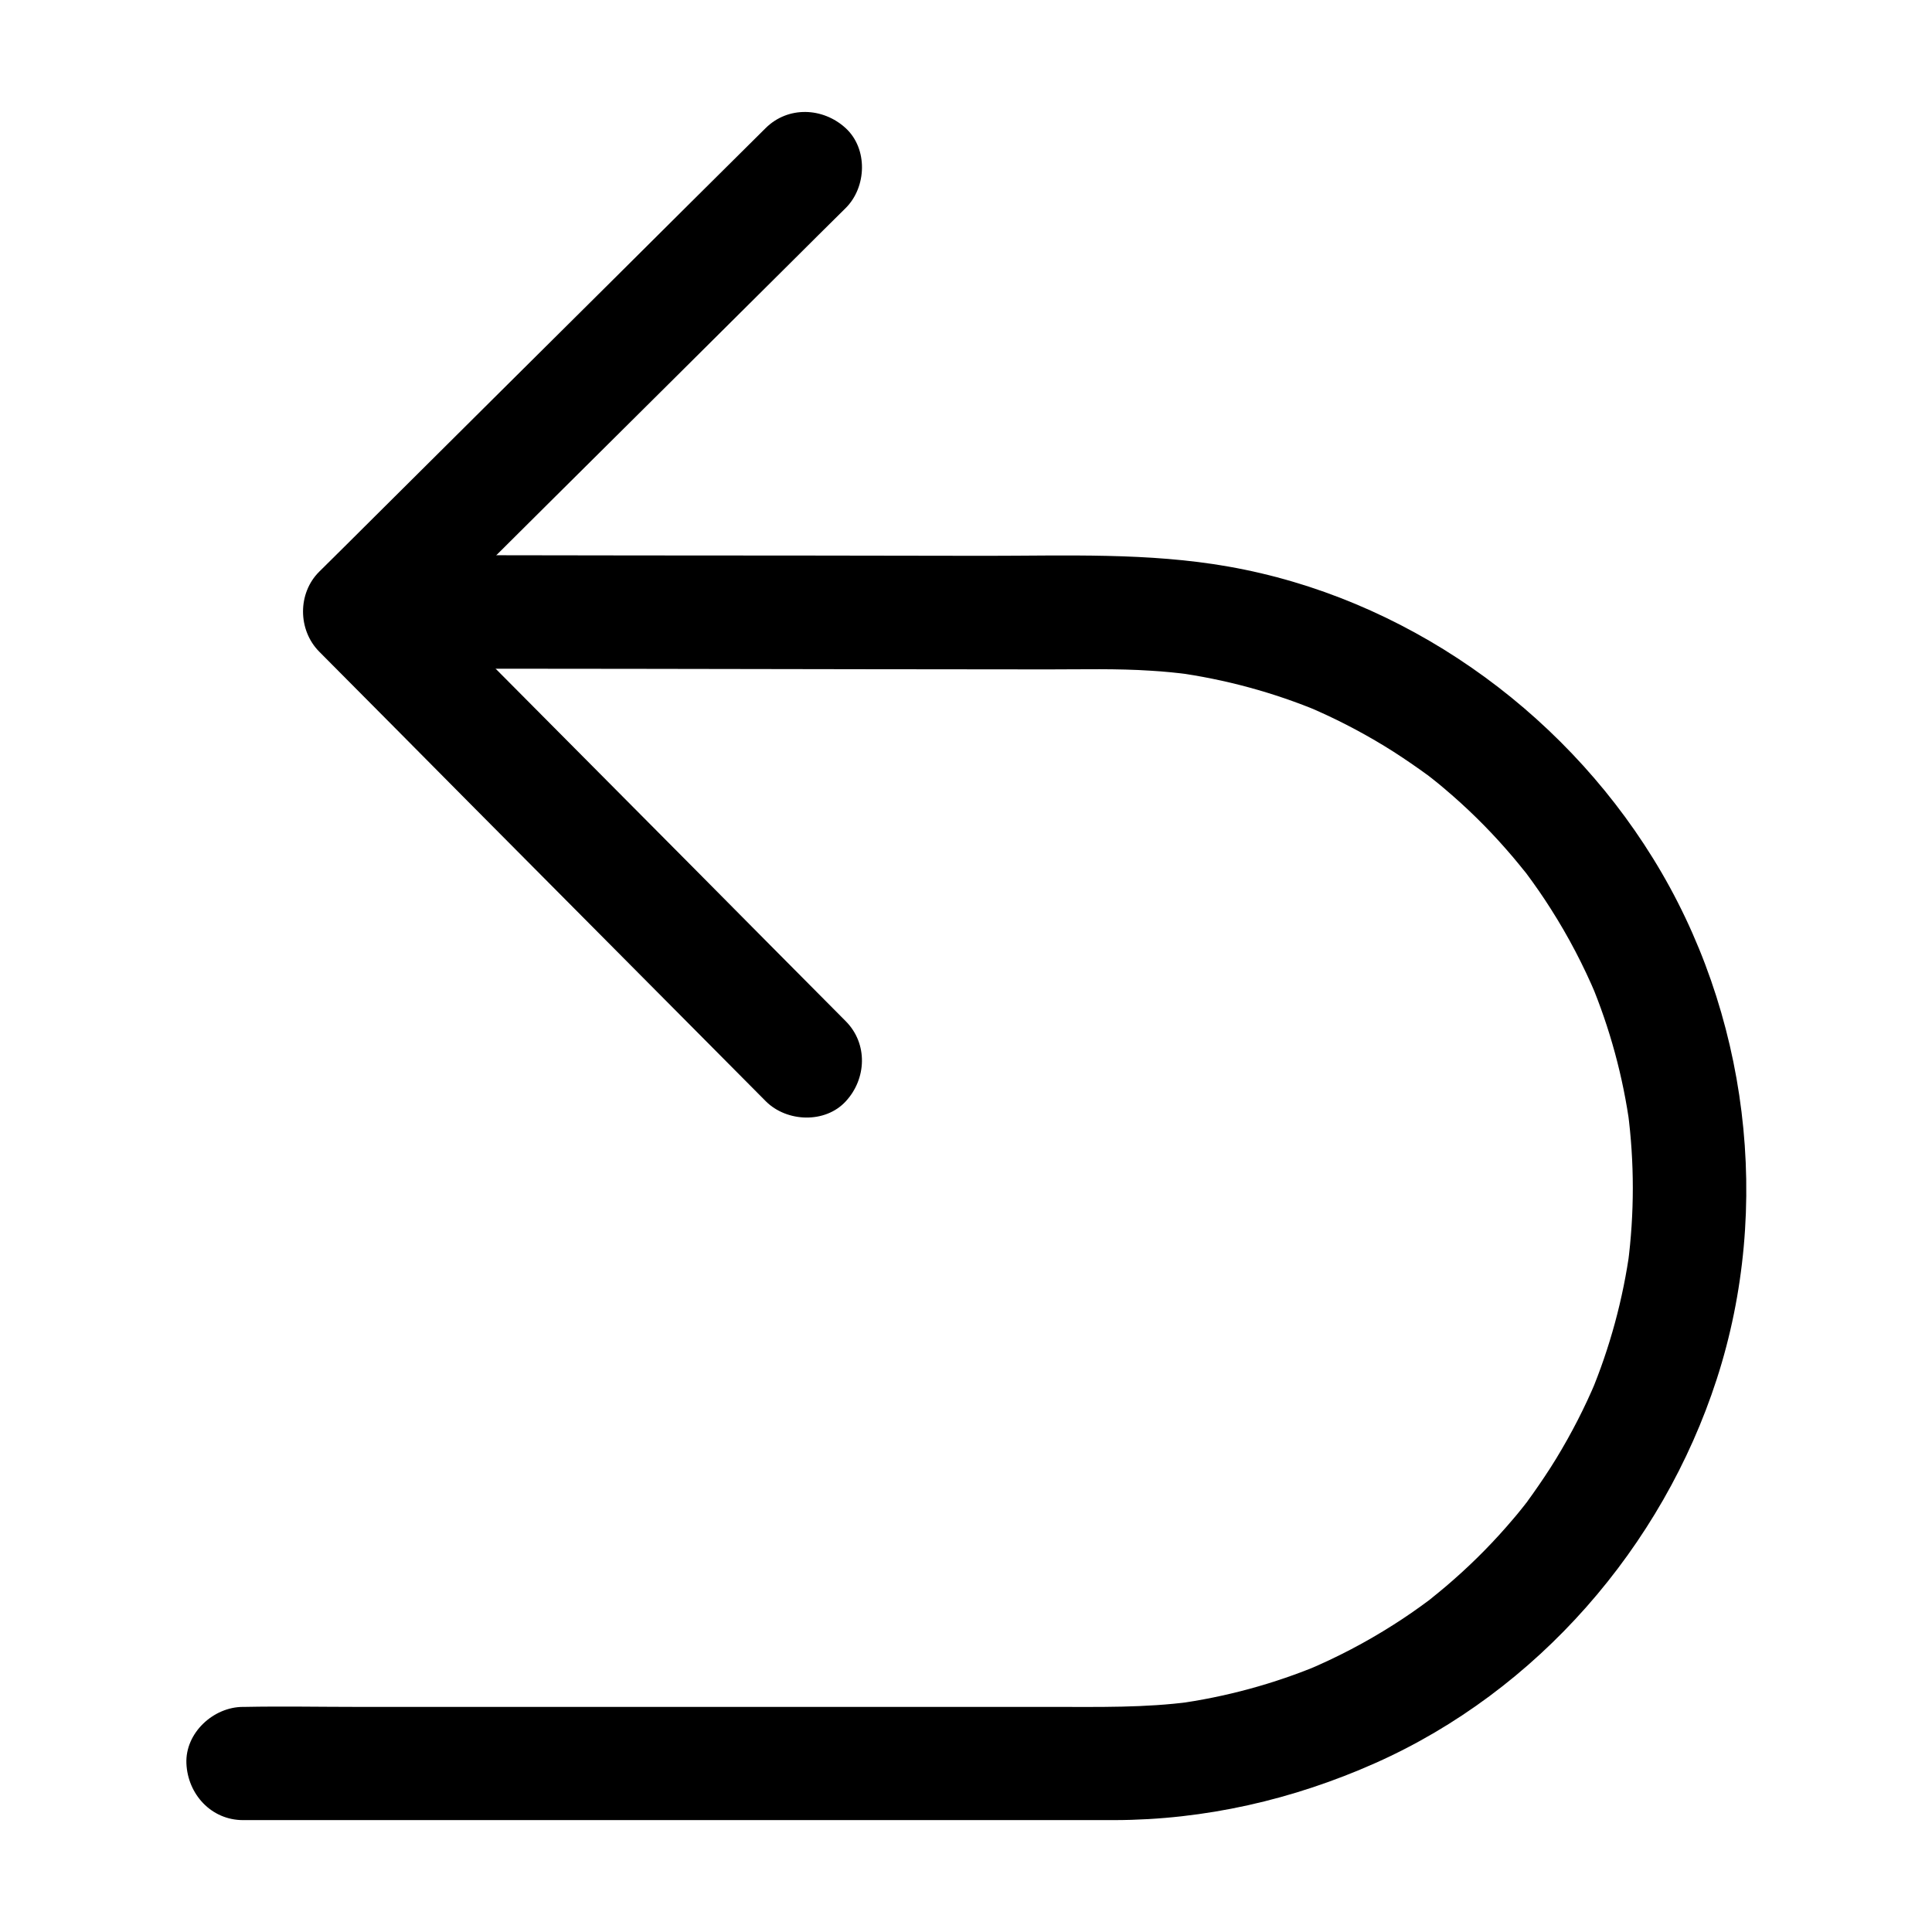 <svg xmlns="http://www.w3.org/2000/svg" xmlns:xlink="http://www.w3.org/1999/xlink" version="1.1" x="0px" y="0px" viewBox="0 0 1024 1024" style="enable-background:new 0 0 1024 1024;" xml:space="preserve"><g><g><g><path d="M448.3,541.3c-26.7-26.9-53.5-53.8-80.2-80.8c-42.4-42.6-84.7-85.3-127.1-127.9     c-9.8-9.9-19.6-19.7-29.4-29.6c0,14.1,0,28.3,0,42.4c26.8-26.6,53.6-53.2,80.3-79.8c42.4-42.1,84.8-84.2,127.1-126.3     c9.7-9.7,19.5-19.4,29.2-29c11.2-11.1,11.9-31.5,0-42.4c-12-11-30.5-11.8-42.4,0c-26.8,26.6-53.6,53.2-80.3,79.8     c-42.4,42.1-84.8,84.2-127.1,126.3c-9.7,9.7-19.5,19.4-29.2,29c-11.5,11.4-11.4,30.9,0,42.4c26.7,26.9,53.5,53.8,80.2,80.8     c42.4,42.6,84.7,85.3,127.1,127.9c9.8,9.9,19.6,19.7,29.4,29.6c11.1,11.1,31.5,11.9,42.4,0C459.3,571.8,460.1,553.2,448.3,541.3     L448.3,541.3z"></path></g></g><g><g><path d="M191.1,354.3c14.4,0,28.8,0,43.3,0.1c34.2,0,68.3,0.1,102.5,0.1c40.4,0.1,80.8,0.1,121.2,0.2     c32.5,0,65,0.1,97.5,0.1c18.1,0,36.4-0.5,54.5,0.7c6.9,0.4,13.8,1.1,20.7,2c-2.7-0.4-5.3-0.7-8-1.1c26.4,3.6,52.3,10.6,76.9,20.9     c-2.4-1-4.8-2-7.2-3c14.3,6,28.1,13.1,41.4,21.2c6.4,3.9,12.6,8.1,18.7,12.4c1.4,1,2.9,2.1,4.3,3.1c0.9,0.7,1.7,1.3,2.6,2     c2.8,2.1-5.7-4.4-2.9-2.3c3.1,2.5,6.2,4.9,9.2,7.5c11.6,9.8,22.4,20.4,32.4,31.8c2.5,2.8,4.9,5.7,7.2,8.5     c1.1,1.4,2.2,2.7,3.3,4.1c0.8,1,2.8,3.6-0.3-0.4c-3.5-4.5-0.3-0.4,0.5,0.6c4.6,6.2,9,12.5,13.1,19c9.3,14.6,17.3,29.9,24,45.8     c-1-2.4-2-4.8-3-7.2c10.3,24.6,17.3,50.4,20.9,76.9c-0.4-2.7-0.7-5.3-1.1-8c3.5,26.8,3.5,53.9,0,80.7c0.4-2.7,0.7-5.3,1.1-8     c-3.6,26.4-10.6,52.3-20.9,76.9c1-2.4,2-4.8,3-7.2c-6,14.3-13.1,28.1-21.2,41.4c-3.9,6.4-8.1,12.6-12.4,18.7     c-1,1.4-2.1,2.9-3.1,4.3c-0.7,0.9-1.3,1.7-2,2.6c-2.1,2.8,4.4-5.7,2.3-2.9c-2.5,3.1-4.9,6.2-7.5,9.2     c-9.8,11.6-20.4,22.4-31.8,32.4c-2.8,2.5-5.7,4.9-8.5,7.2c-1.4,1.1-2.7,2.2-4.1,3.3c-1,0.8-3.6,2.8,0.4-0.3     c4.5-3.5,0.4-0.3-0.6,0.5c-6.2,4.6-12.5,9-19,13.1c-14.6,9.3-29.9,17.3-45.8,24c2.4-1,4.8-2,7.2-3     c-24.6,10.3-50.4,17.3-76.9,20.9c2.7-0.4,5.3-0.7,8-1.1c-24.1,3.2-48.4,2.7-72.6,2.7c-35.8,0-71.6,0-107.4,0     c-46.1,0-92.3,0-138.4,0c-40.9,0-81.8,0-122.7,0c-20.1,0-40.2-0.4-60.2,0c-0.3,0-0.6,0-0.9,0c-15.7,0-30.7,13.8-30,30     c0.7,16.3,13.2,30,30,30c30.2,0,60.5,0,90.7,0c62.5,0,124.9,0,187.4,0c52.2,0,104.4,0,156.7,0c9,0,18,0,27,0     c48-0.1,94.7-10.8,138.5-30.3c85.7-38.2,152-114.5,180.8-203.4c29.6-91.3,16.7-194.6-33.8-276.1     c-49.3-79.7-132.3-138.3-225-154.6c-42.5-7.5-85.8-5.7-128.8-5.7c-61.7-0.1-123.5-0.2-185.2-0.2c-46.2-0.1-92.3-0.1-138.5-0.2     c-2.4,0-4.9,0-7.3,0c-15.7,0-30.7,13.8-30,30C161.9,340.6,174.3,354.3,191.1,354.3L191.1,354.3z"></path></g></g></g></svg>